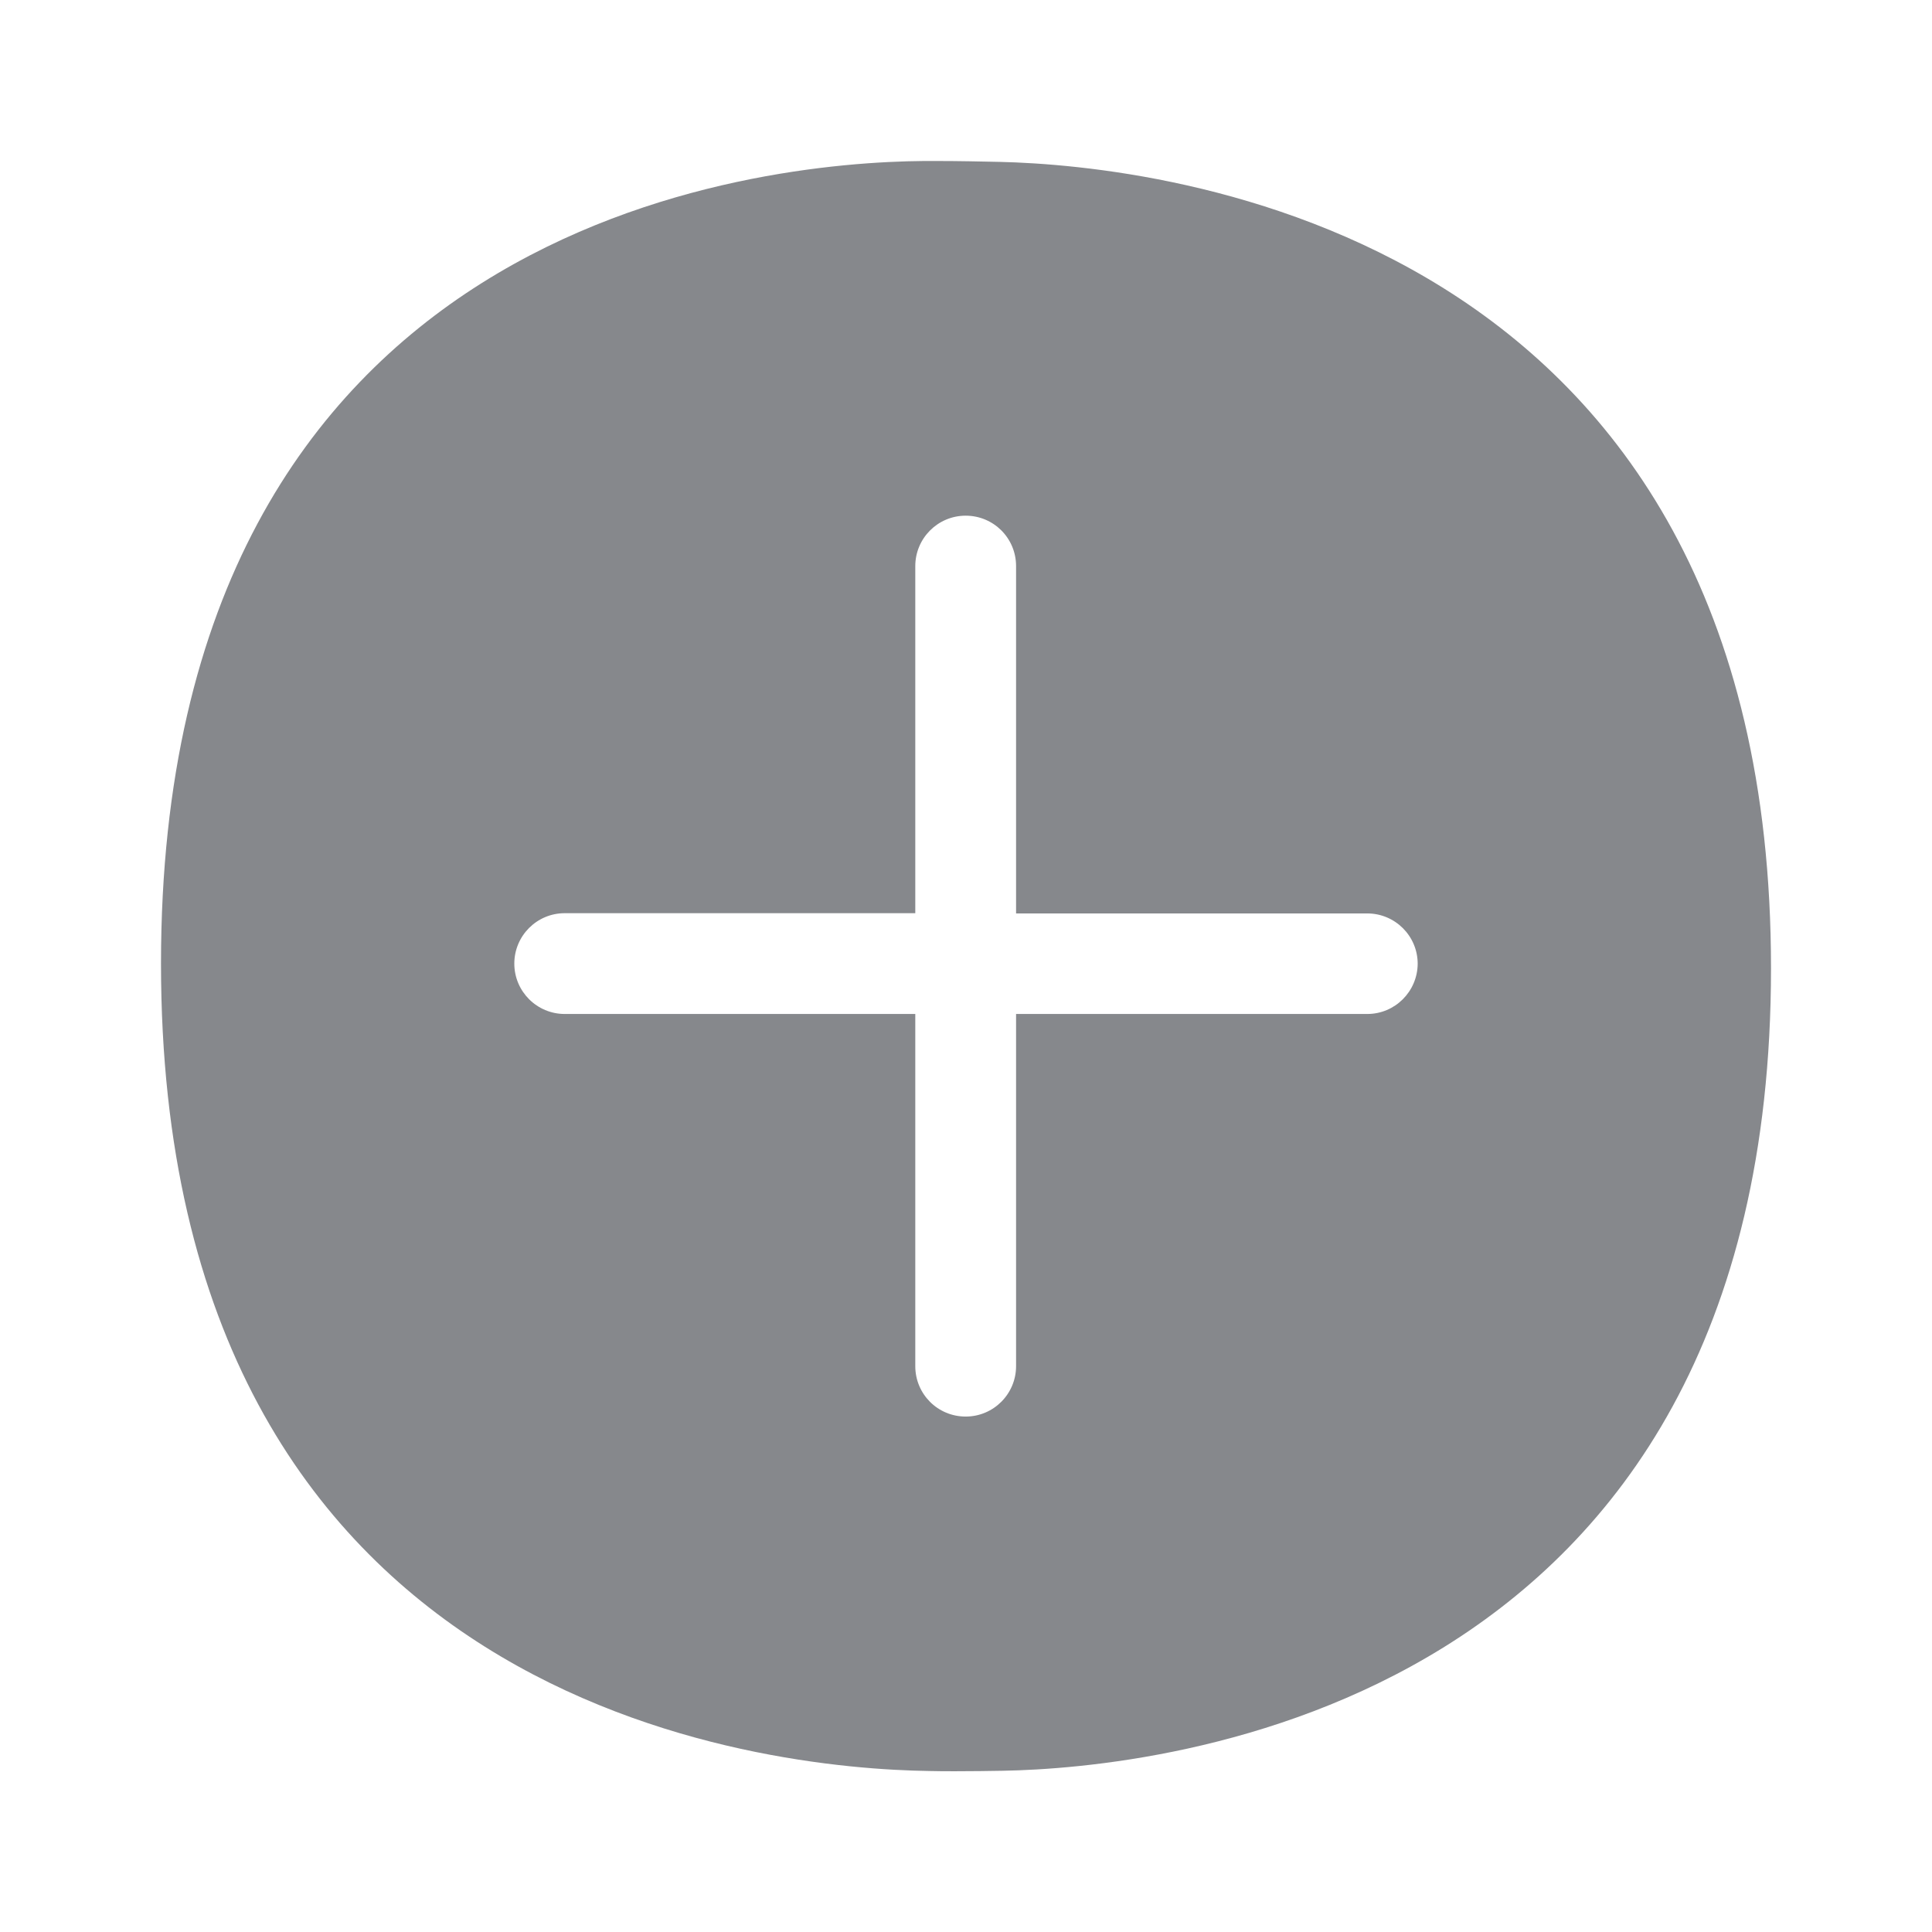<svg width="24" height="24" viewBox="0 0 24 24" fill="none" xmlns="http://www.w3.org/2000/svg">
<path fill-rule="evenodd" clip-rule="evenodd" d="M16.985 12.596H12.622V16.971C12.622 17.315 12.343 17.597 11.996 17.597C11.649 17.597 11.37 17.318 11.37 16.971V12.596H7.015C6.671 12.596 6.389 12.317 6.389 11.97C6.389 11.626 6.668 11.344 7.015 11.344H11.37V7.032C11.37 6.688 11.649 6.406 11.996 6.406C12.343 6.406 12.622 6.685 12.622 7.032V11.347H16.985C17.329 11.347 17.611 11.626 17.611 11.973C17.608 12.317 17.329 12.596 16.985 12.596ZM12.42 2.011C12.186 2.006 11.913 2 11.651 2H11.472C9.463 2.017 2 2.706 2 11.97C2 21.246 9.534 21.971 11.543 22C11.649 22.003 11.759 22.003 11.868 22.003C12.075 22.003 12.28 22 12.457 21.997C14.367 21.963 22 21.246 22 12.03C22.003 2.831 14.378 2.057 12.42 2.011Z" fill="#86888C"/>
</svg>
